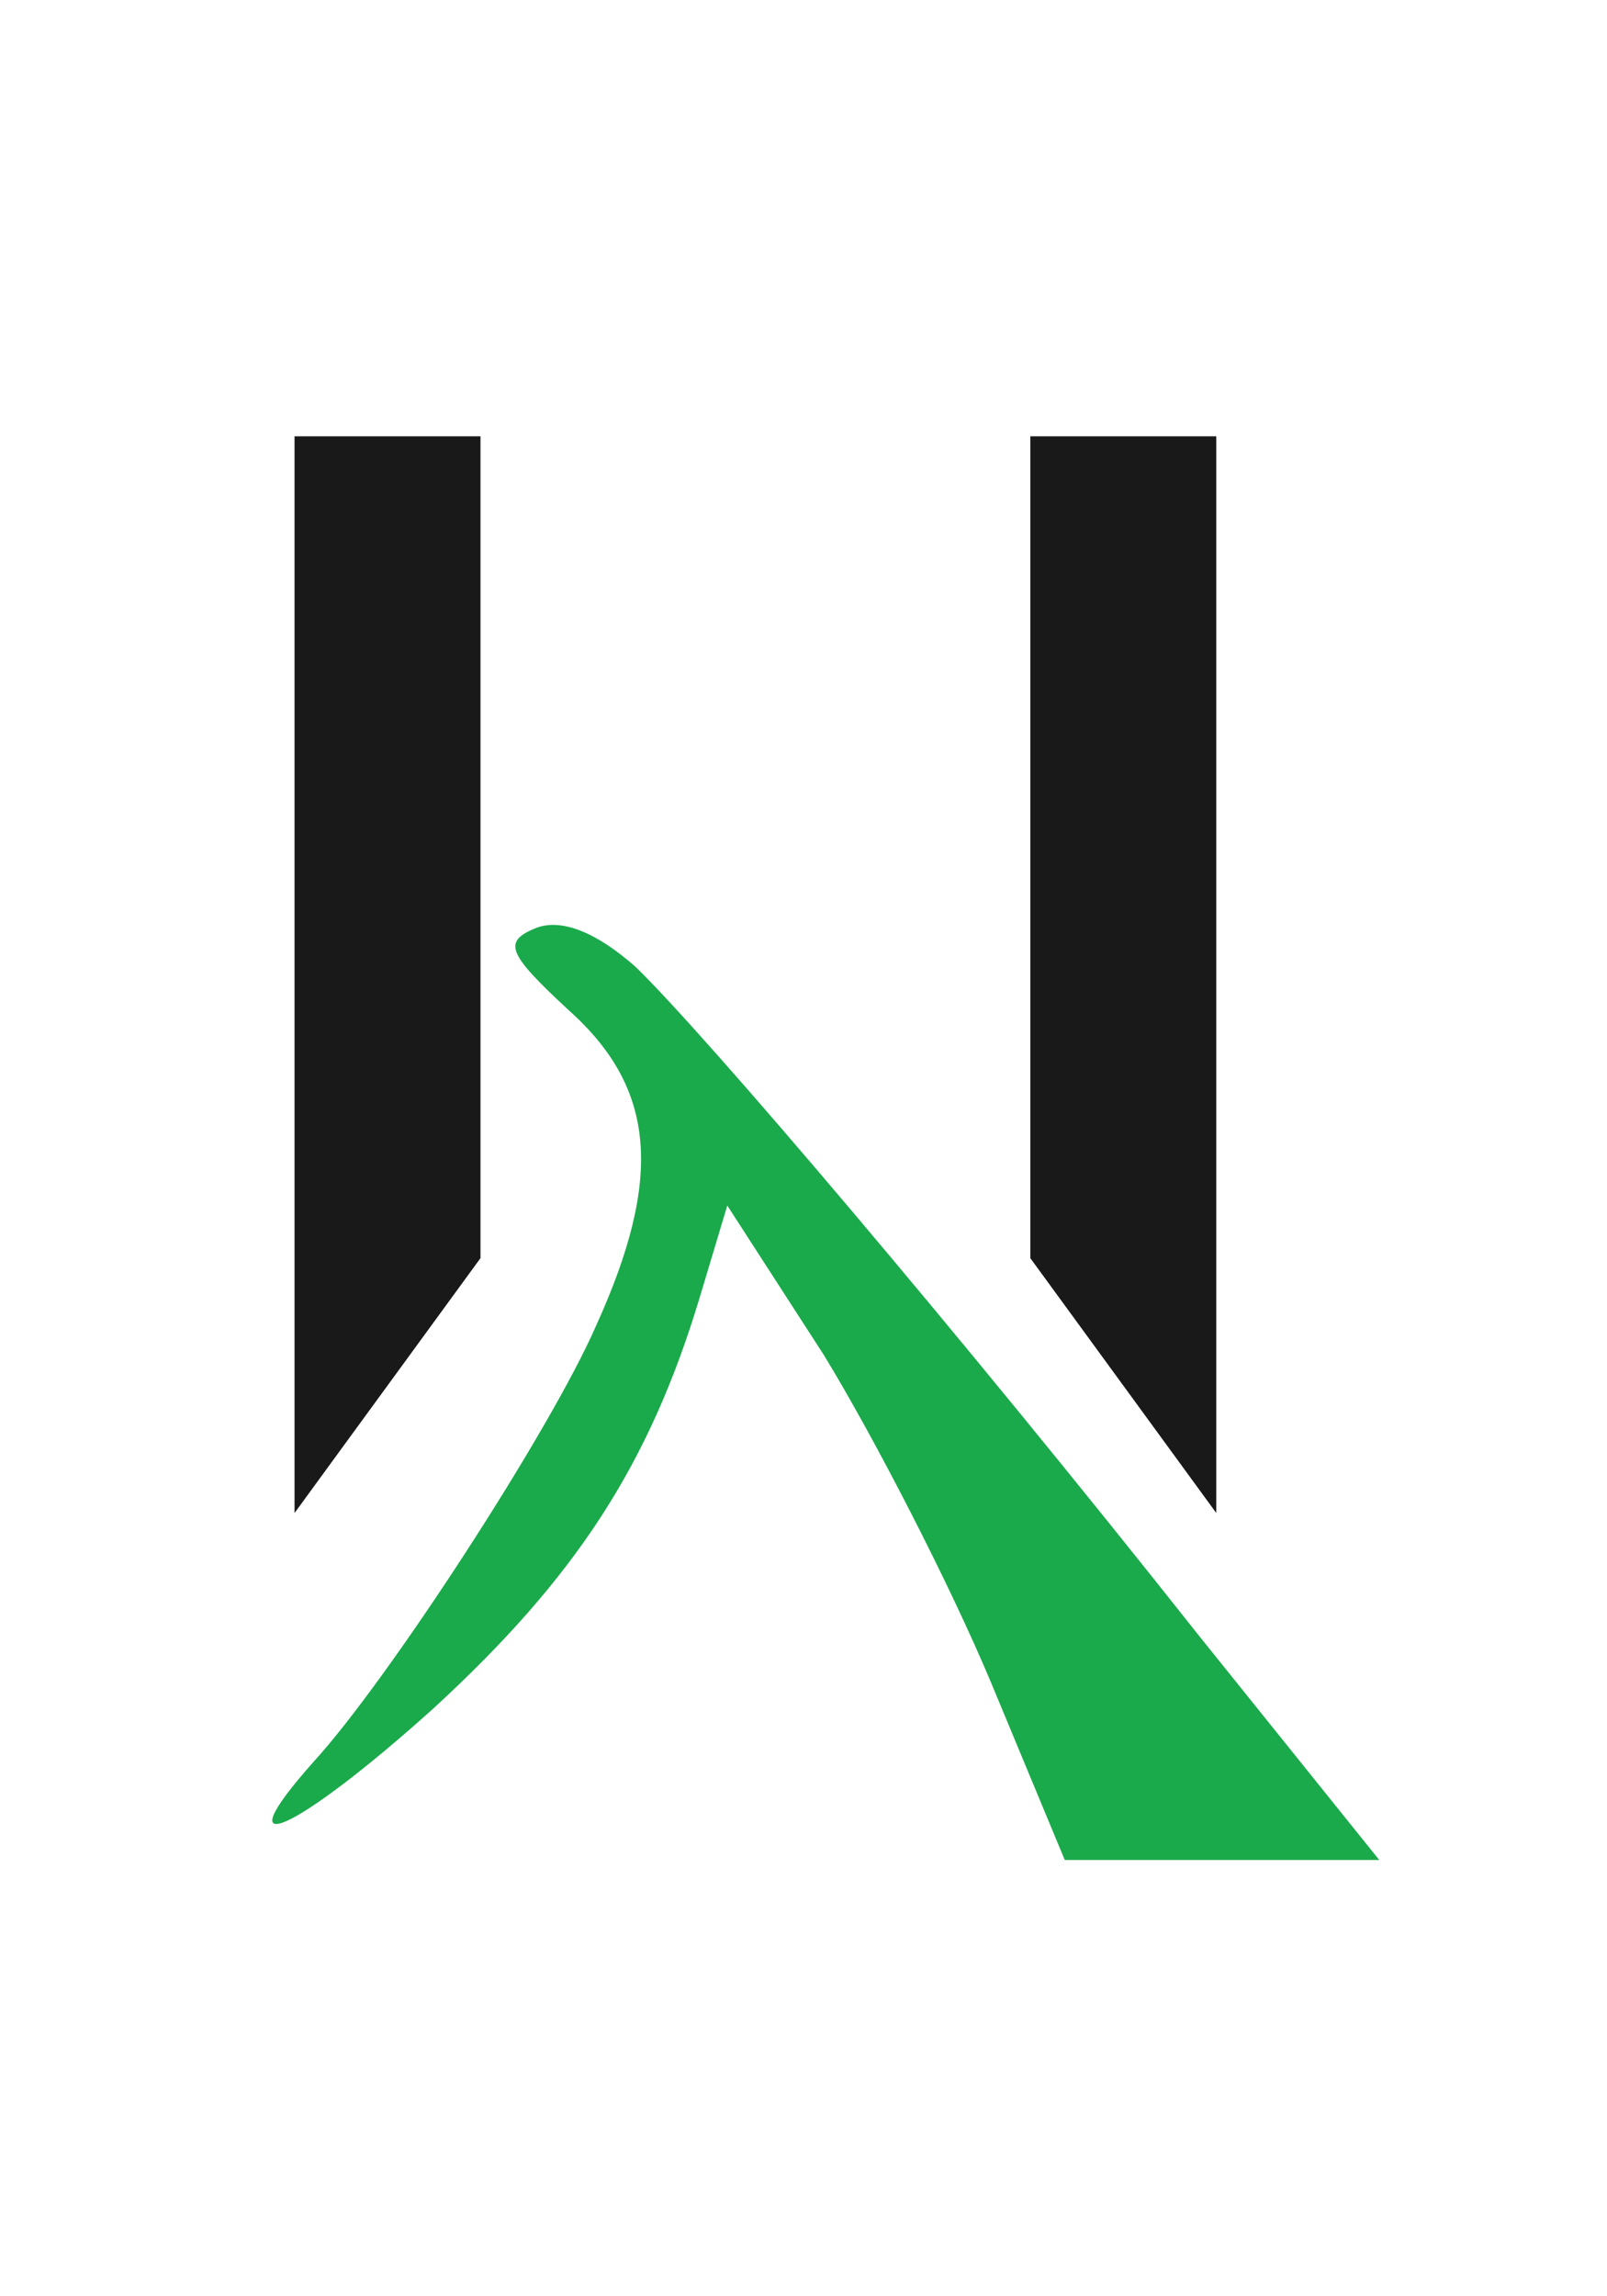 <?xml version="1.0" encoding="utf-8"?>
<!-- Generator: Adobe Illustrator 25.4.1, SVG Export Plug-In . SVG Version: 6.00 Build 0)  -->
<svg version="1.1" id="Layer_1" xmlns="http://www.w3.org/2000/svg" xmlns:xlink="http://www.w3.org/1999/xlink" x="0px" y="0px"
	 viewBox="0 0 70 100" style="enable-background:new 0 0 70 100;" xml:space="preserve">
<style type="text/css">
	.st0{fill:#191919;}
	.st1{fill:#1AAA4B;}
</style>
<polygon class="st0" points="20.93,19 12.83,19 12.83,65.89 20.93,54.79 "/>
<polygon class="st0" points="44.88,19 52.98,19 52.98,65.89 44.88,54.79 "/>
<path class="st1" d="M43.18,73.3c-1.8-4.3-5.1-10.7-7.3-14.3l-4.2-6.5l-1.2,4c-2.2,7.3-5.4,12.2-11.6,17.9c-6,5.4-9.3,6.9-5.2,2.3
	c3.2-3.5,10.3-14.4,12.3-19c2.9-6.4,2.6-10.3-1.2-13.7c-2.7-2.5-2.9-3-1.4-3.6c1.1-0.4,2.6,0.2,4.3,1.7c3,2.9,14,15.8,24.6,29.2
	l7.8,9.7h-6.9h-6.8L43.18,73.3z"/>
</svg>
